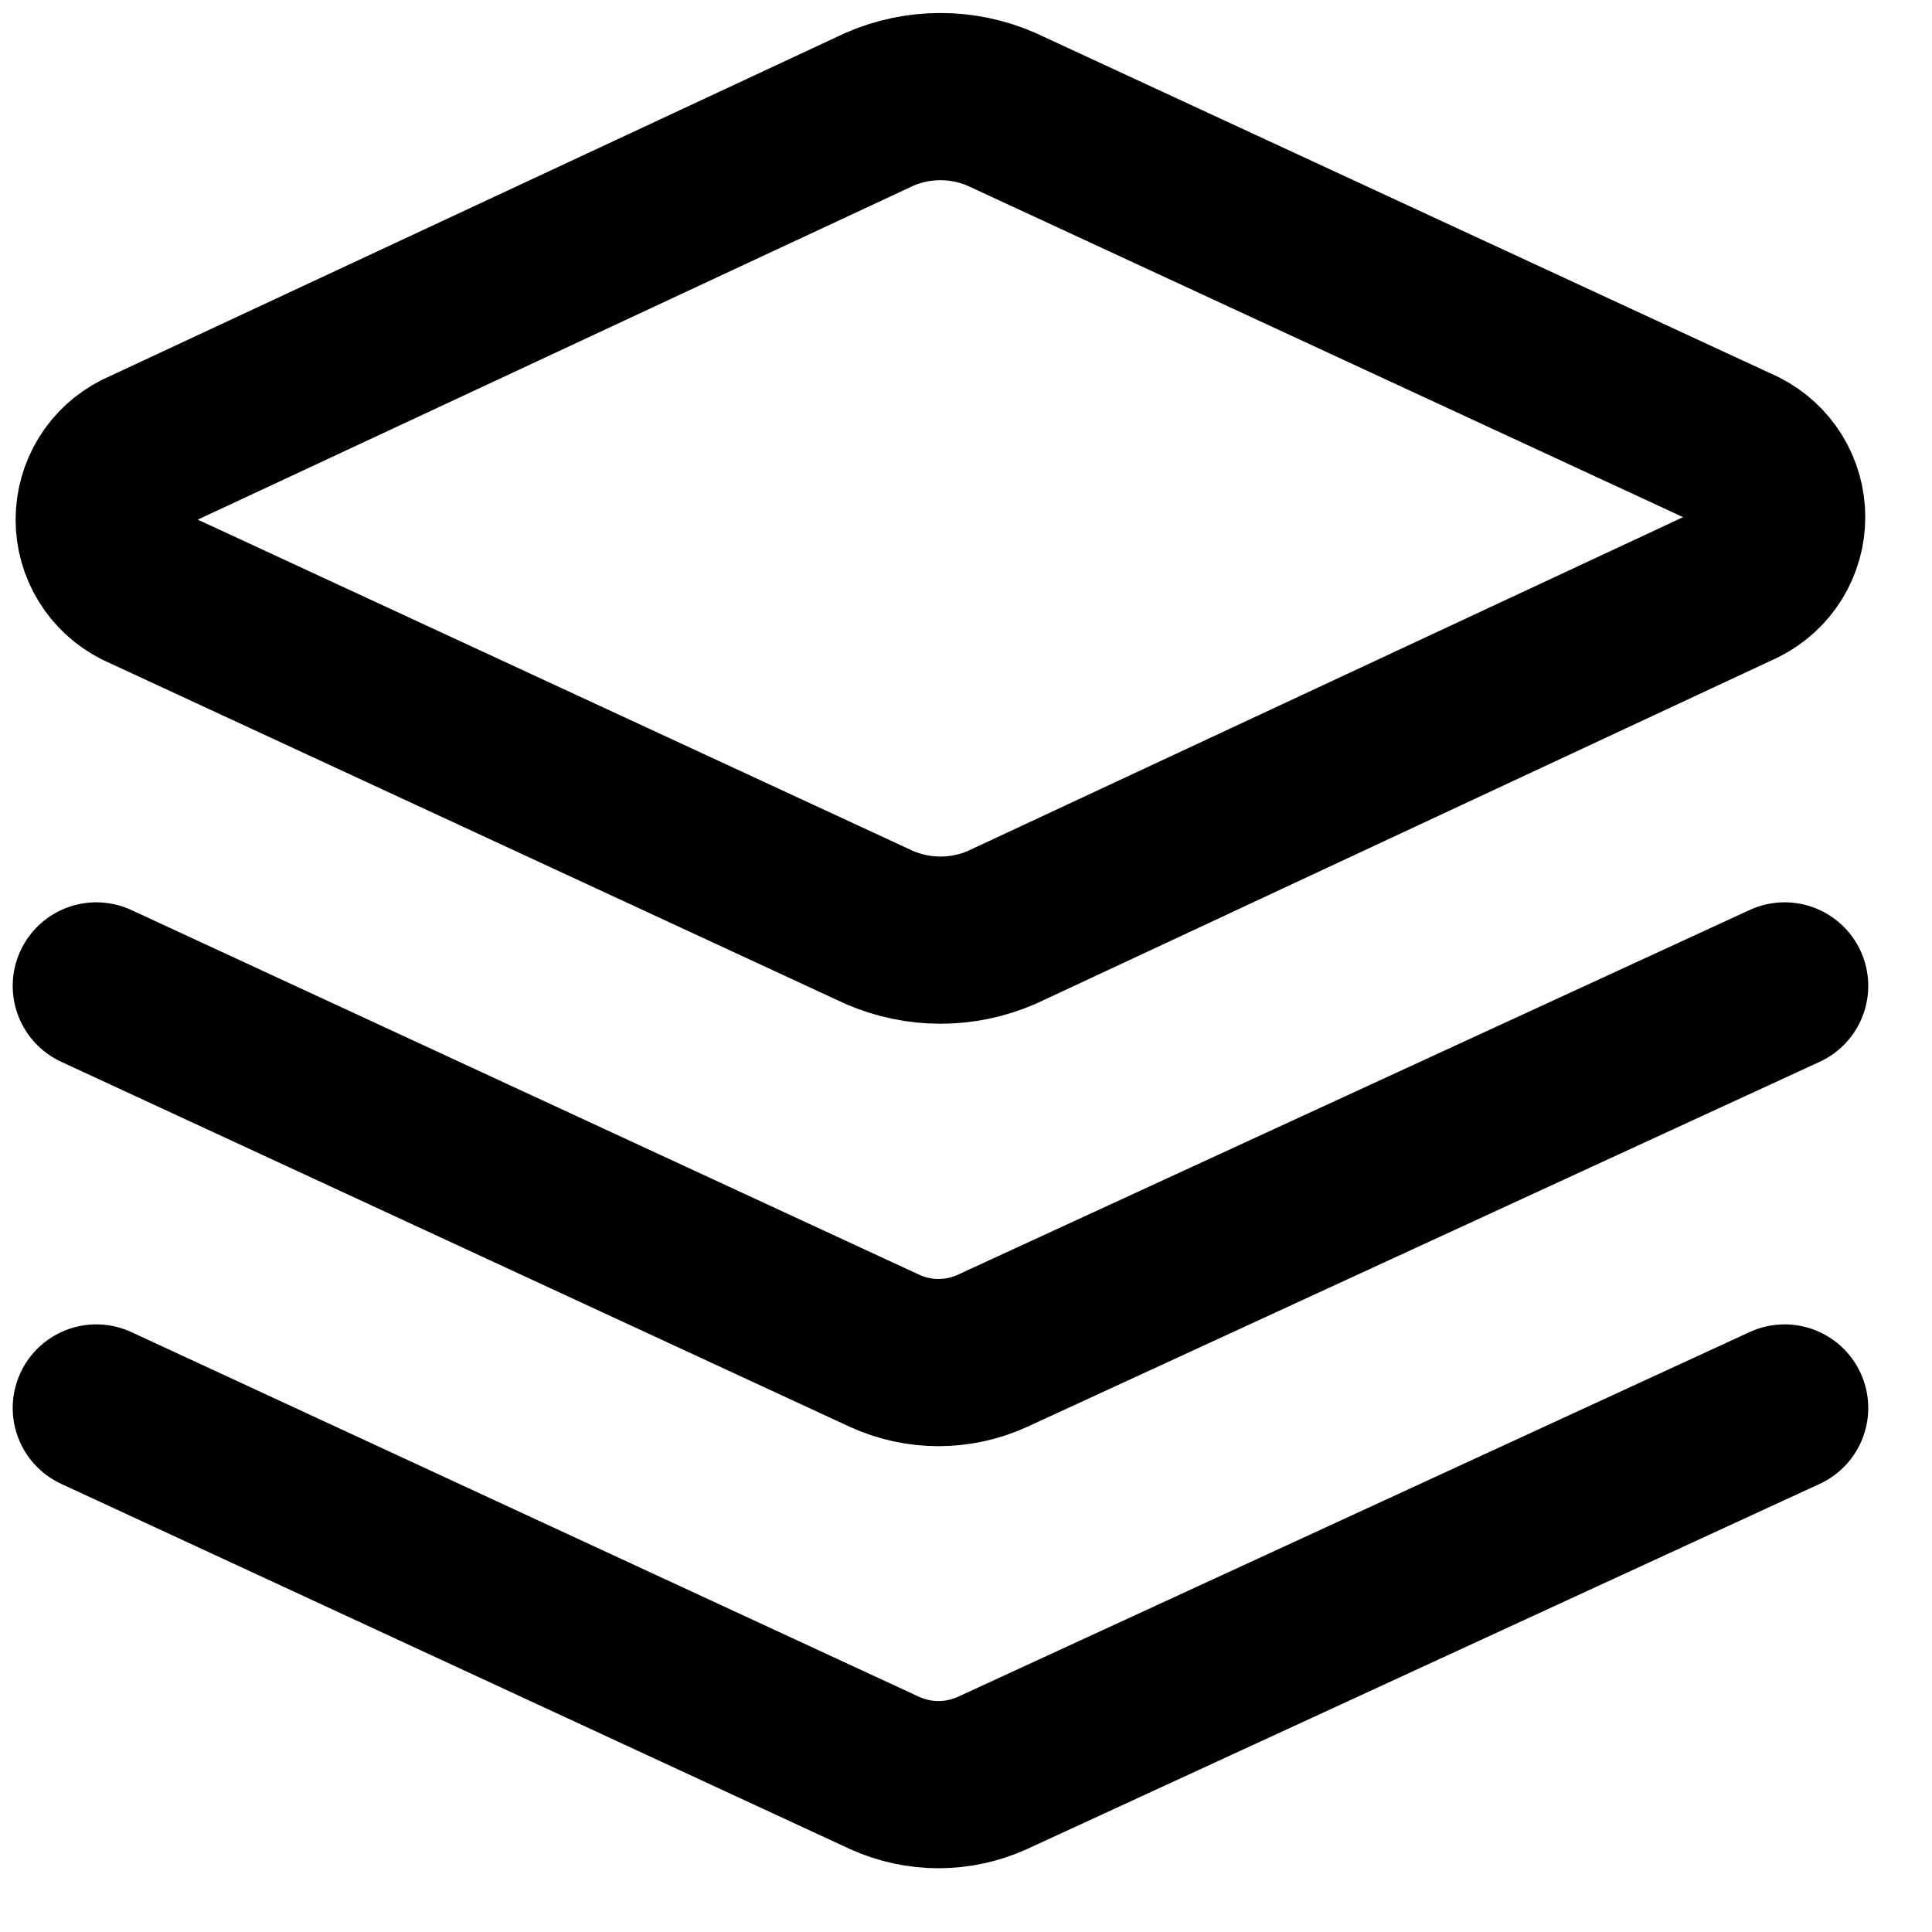 <svg width="26" height="26" viewBox="0 0 26 26" fill="none" xmlns="http://www.w3.org/2000/svg">
<g clip-path="url(#clip0_3_226)">
<path d="M13.478 12.482C13.219 12.594 12.939 12.652 12.657 12.652C12.374 12.652 12.095 12.594 11.835 12.482L1.872 7.867C1.711 7.785 1.575 7.661 1.48 7.506C1.385 7.352 1.335 7.175 1.335 6.993C1.335 6.812 1.385 6.635 1.48 6.48C1.575 6.326 1.711 6.201 1.872 6.12L11.835 1.471C12.094 1.358 12.373 1.3 12.656 1.3C12.938 1.3 13.218 1.358 13.477 1.471L23.439 6.085C23.601 6.167 23.737 6.292 23.832 6.446C23.927 6.6 23.977 6.778 23.977 6.959C23.977 7.14 23.927 7.317 23.832 7.472C23.737 7.626 23.601 7.751 23.439 7.833L13.478 12.482Z" stroke="black" stroke-width="2.25" stroke-linecap="round" stroke-linejoin="round"/>
<path d="M24.017 13.268L13.355 18.179C13.127 18.283 12.88 18.337 12.63 18.337C12.38 18.337 12.132 18.283 11.905 18.179L1.296 13.268" stroke="black" stroke-width="2.25" stroke-linecap="round" stroke-linejoin="round"/>
<path d="M24.017 18.948L13.355 23.86C13.127 23.963 12.88 24.017 12.63 24.017C12.38 24.017 12.132 23.963 11.905 23.86L1.296 18.948" stroke="black" stroke-width="2.25" stroke-linecap="round" stroke-linejoin="round"/>
</g>
<defs>
<clipPath id="clip0_3_226">
<rect width="25.312" height="25.312" fill="white"/>
</clipPath>
</defs>
</svg>
